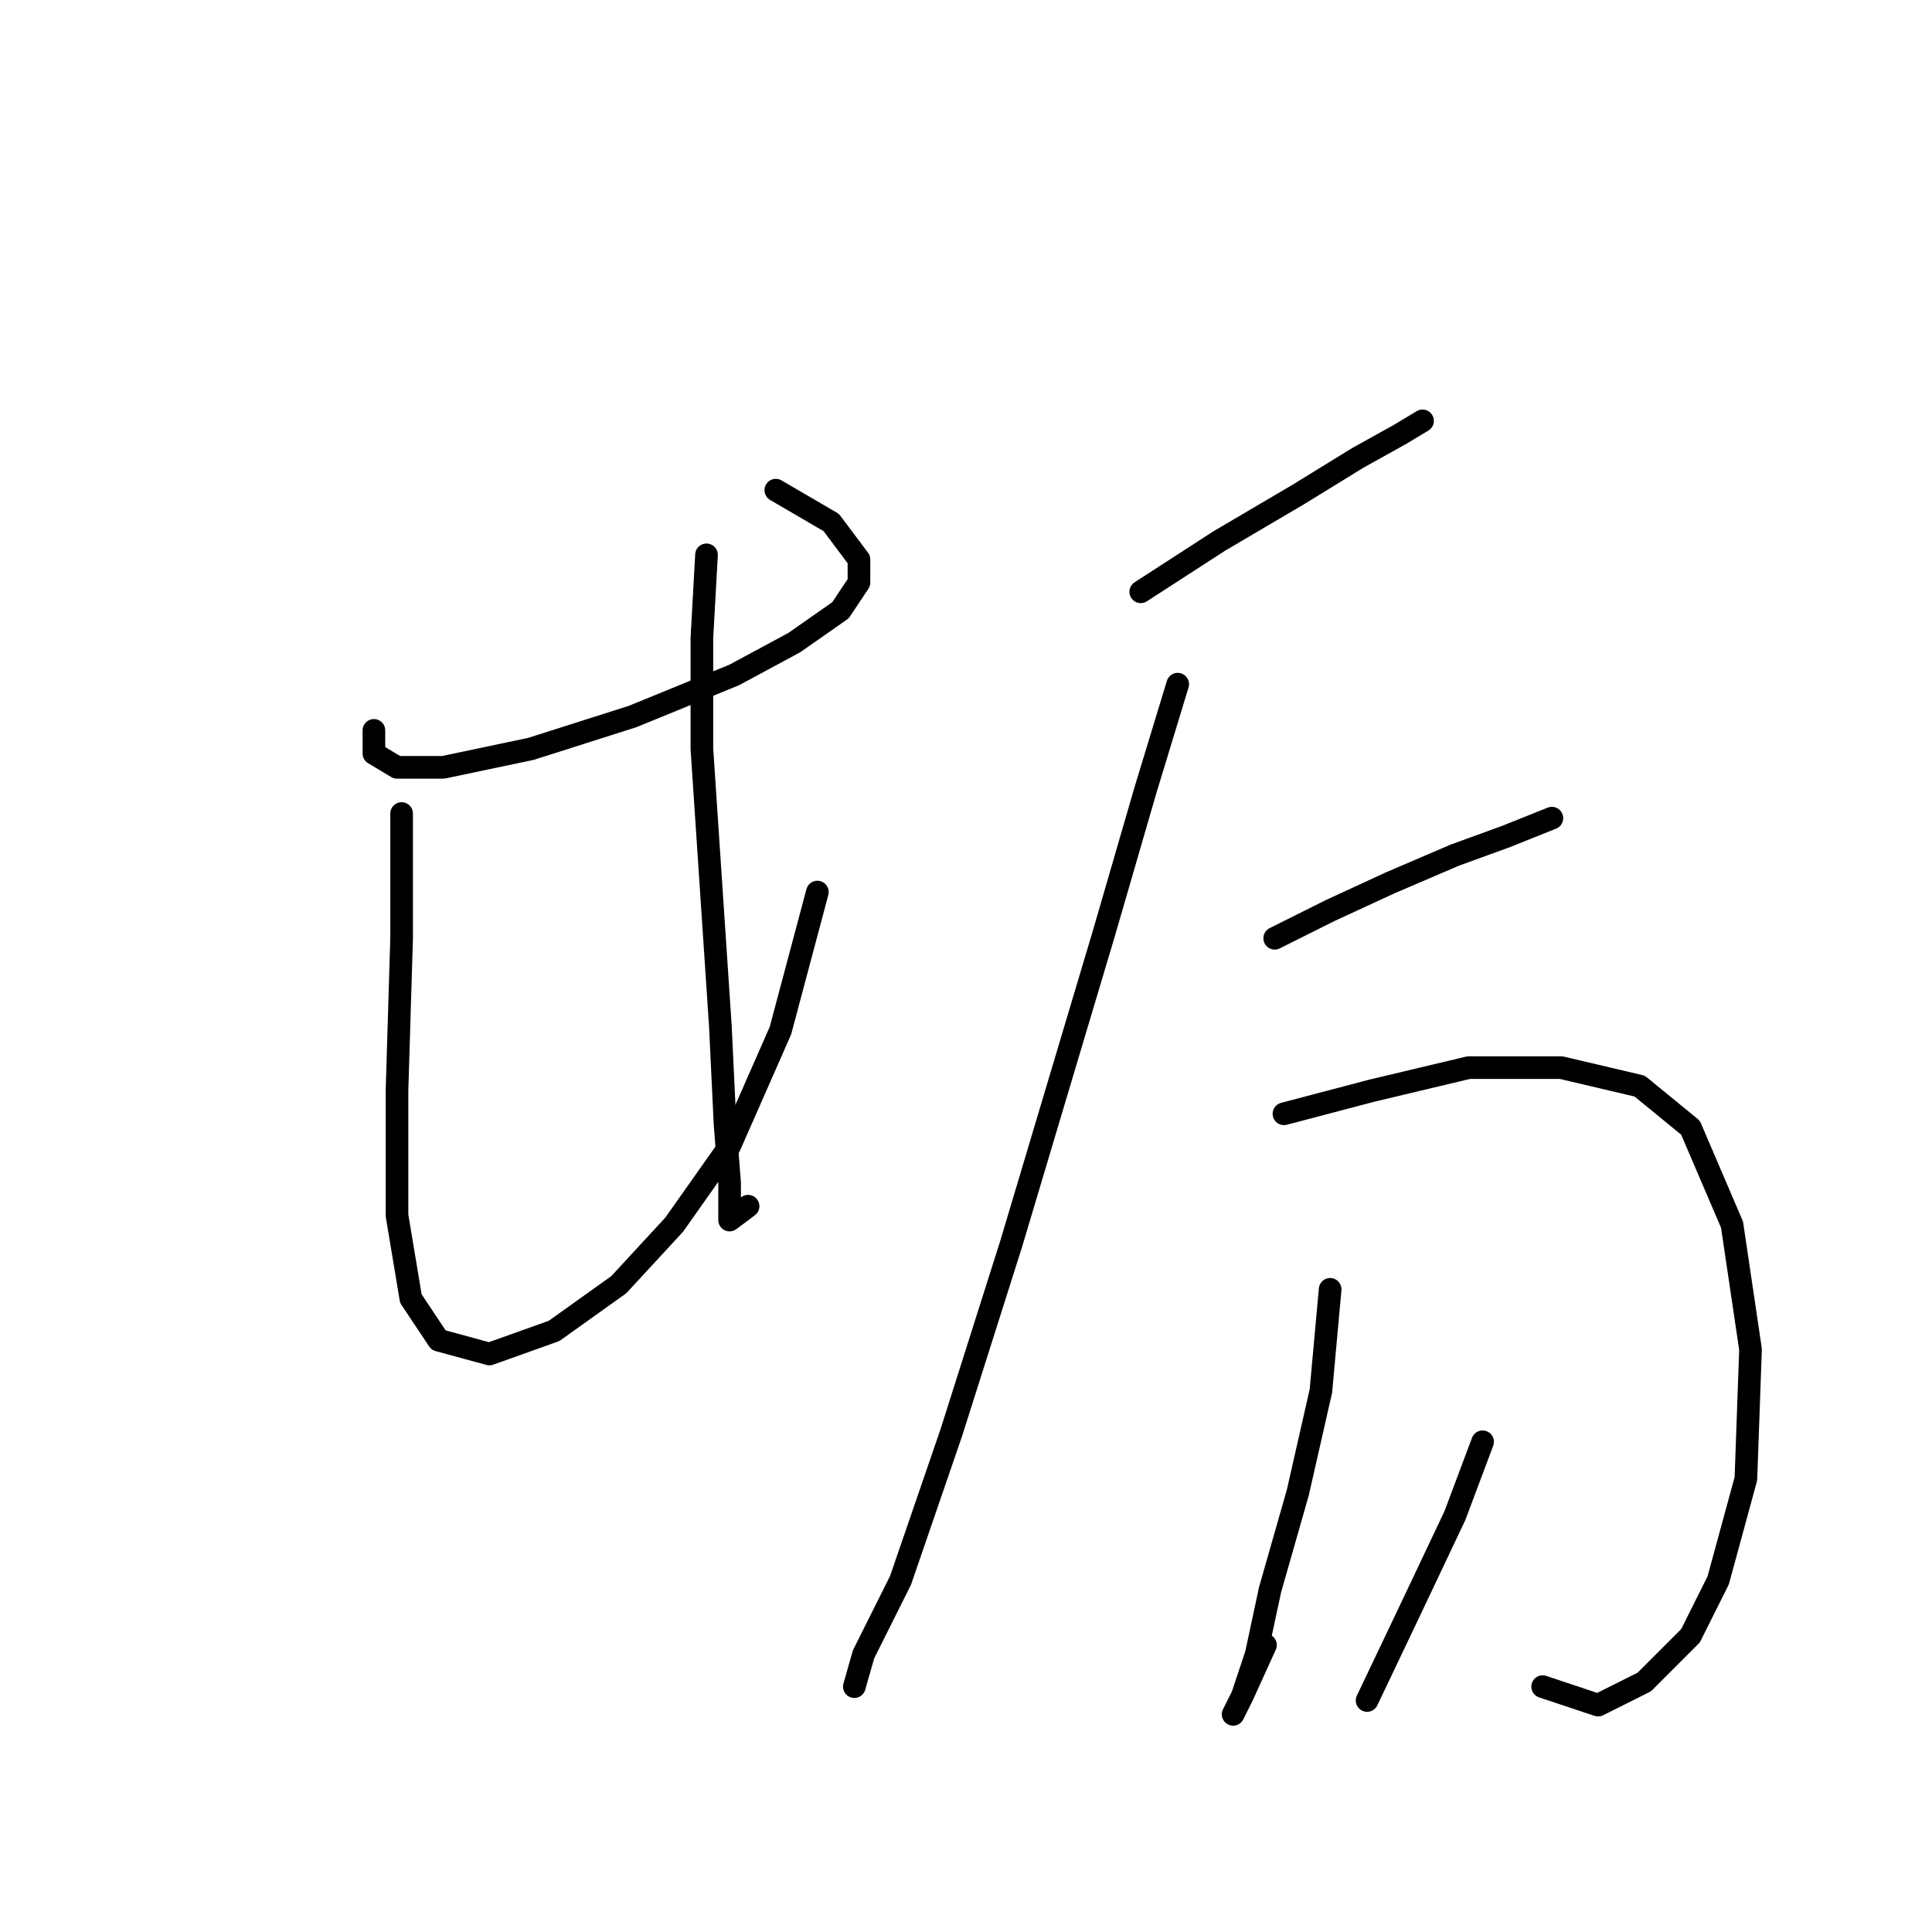 <?xml version="1.0" standalone="no"?>
    <svg width="256" height="256" xmlns="http://www.w3.org/2000/svg" version="1.1">
    <polyline stroke="black" stroke-width="3" stroke-linecap="round" fill="transparent" stroke-linejoin="round" points="49.544 96.78 49.544 99.84 52.604 101.677 58.726 101.677 70.356 99.228 83.822 94.943 97.289 89.434 105.246 85.149 111.367 80.865 113.816 77.192 113.816 74.131 110.143 69.235 102.798 64.95 102.798 64.95 " />
        <polyline stroke="black" stroke-width="3" stroke-linecap="round" fill="transparent" stroke-linejoin="round" points="53.216 107.798 53.216 124.325 52.604 144.524 52.604 161.052 54.441 172.07 58.113 177.579 64.847 179.415 73.416 176.354 81.986 170.233 89.331 162.276 96.677 151.87 103.41 136.567 108.307 118.204 108.307 118.204 " />
        <polyline stroke="black" stroke-width="3" stroke-linecap="round" fill="transparent" stroke-linejoin="round" points="93.616 73.519 93.004 84.537 93.004 99.228 94.228 117.591 95.452 135.955 96.064 148.809 96.677 156.767 96.677 161.664 99.125 159.827 99.125 159.827 " />
        <polyline stroke="black" stroke-width="3" stroke-linecap="round" fill="transparent" stroke-linejoin="round" points="151.155 78.416 161.561 71.683 171.966 65.562 179.924 60.665 185.433 57.604 188.494 55.768 188.494 55.768 " />
        <polyline stroke="black" stroke-width="3" stroke-linecap="round" fill="transparent" stroke-linejoin="round" points="156.052 90.658 151.767 104.737 146.258 123.713 134.015 164.724 126.058 189.821 119.325 209.408 114.428 219.202 113.204 223.487 113.204 223.487 " />
        <polyline stroke="black" stroke-width="3" stroke-linecap="round" fill="transparent" stroke-linejoin="round" points="168.906 124.325 176.251 120.652 184.209 116.979 192.778 113.307 199.512 110.858 205.633 108.41 205.633 108.41 " />
        <polyline stroke="black" stroke-width="3" stroke-linecap="round" fill="transparent" stroke-linejoin="round" points="170.13 147.585 181.76 144.524 194.615 141.464 206.857 141.464 217.263 143.912 223.996 149.421 229.505 162.276 231.954 178.803 231.341 195.942 227.669 209.408 223.996 216.754 217.875 222.875 211.754 225.936 204.408 223.487 204.408 223.487 " />
        <polyline stroke="black" stroke-width="3" stroke-linecap="round" fill="transparent" stroke-linejoin="round" points="176.251 170.845 175.027 184.312 171.966 197.778 168.294 210.633 166.457 219.202 164.621 224.711 163.397 227.16 164.621 224.711 167.682 217.978 167.682 217.978 " />
        <polyline stroke="black" stroke-width="3" stroke-linecap="round" fill="transparent" stroke-linejoin="round" points="196.451 191.045 192.778 200.839 187.269 212.469 181.148 225.323 181.148 225.323 " />
        </svg>